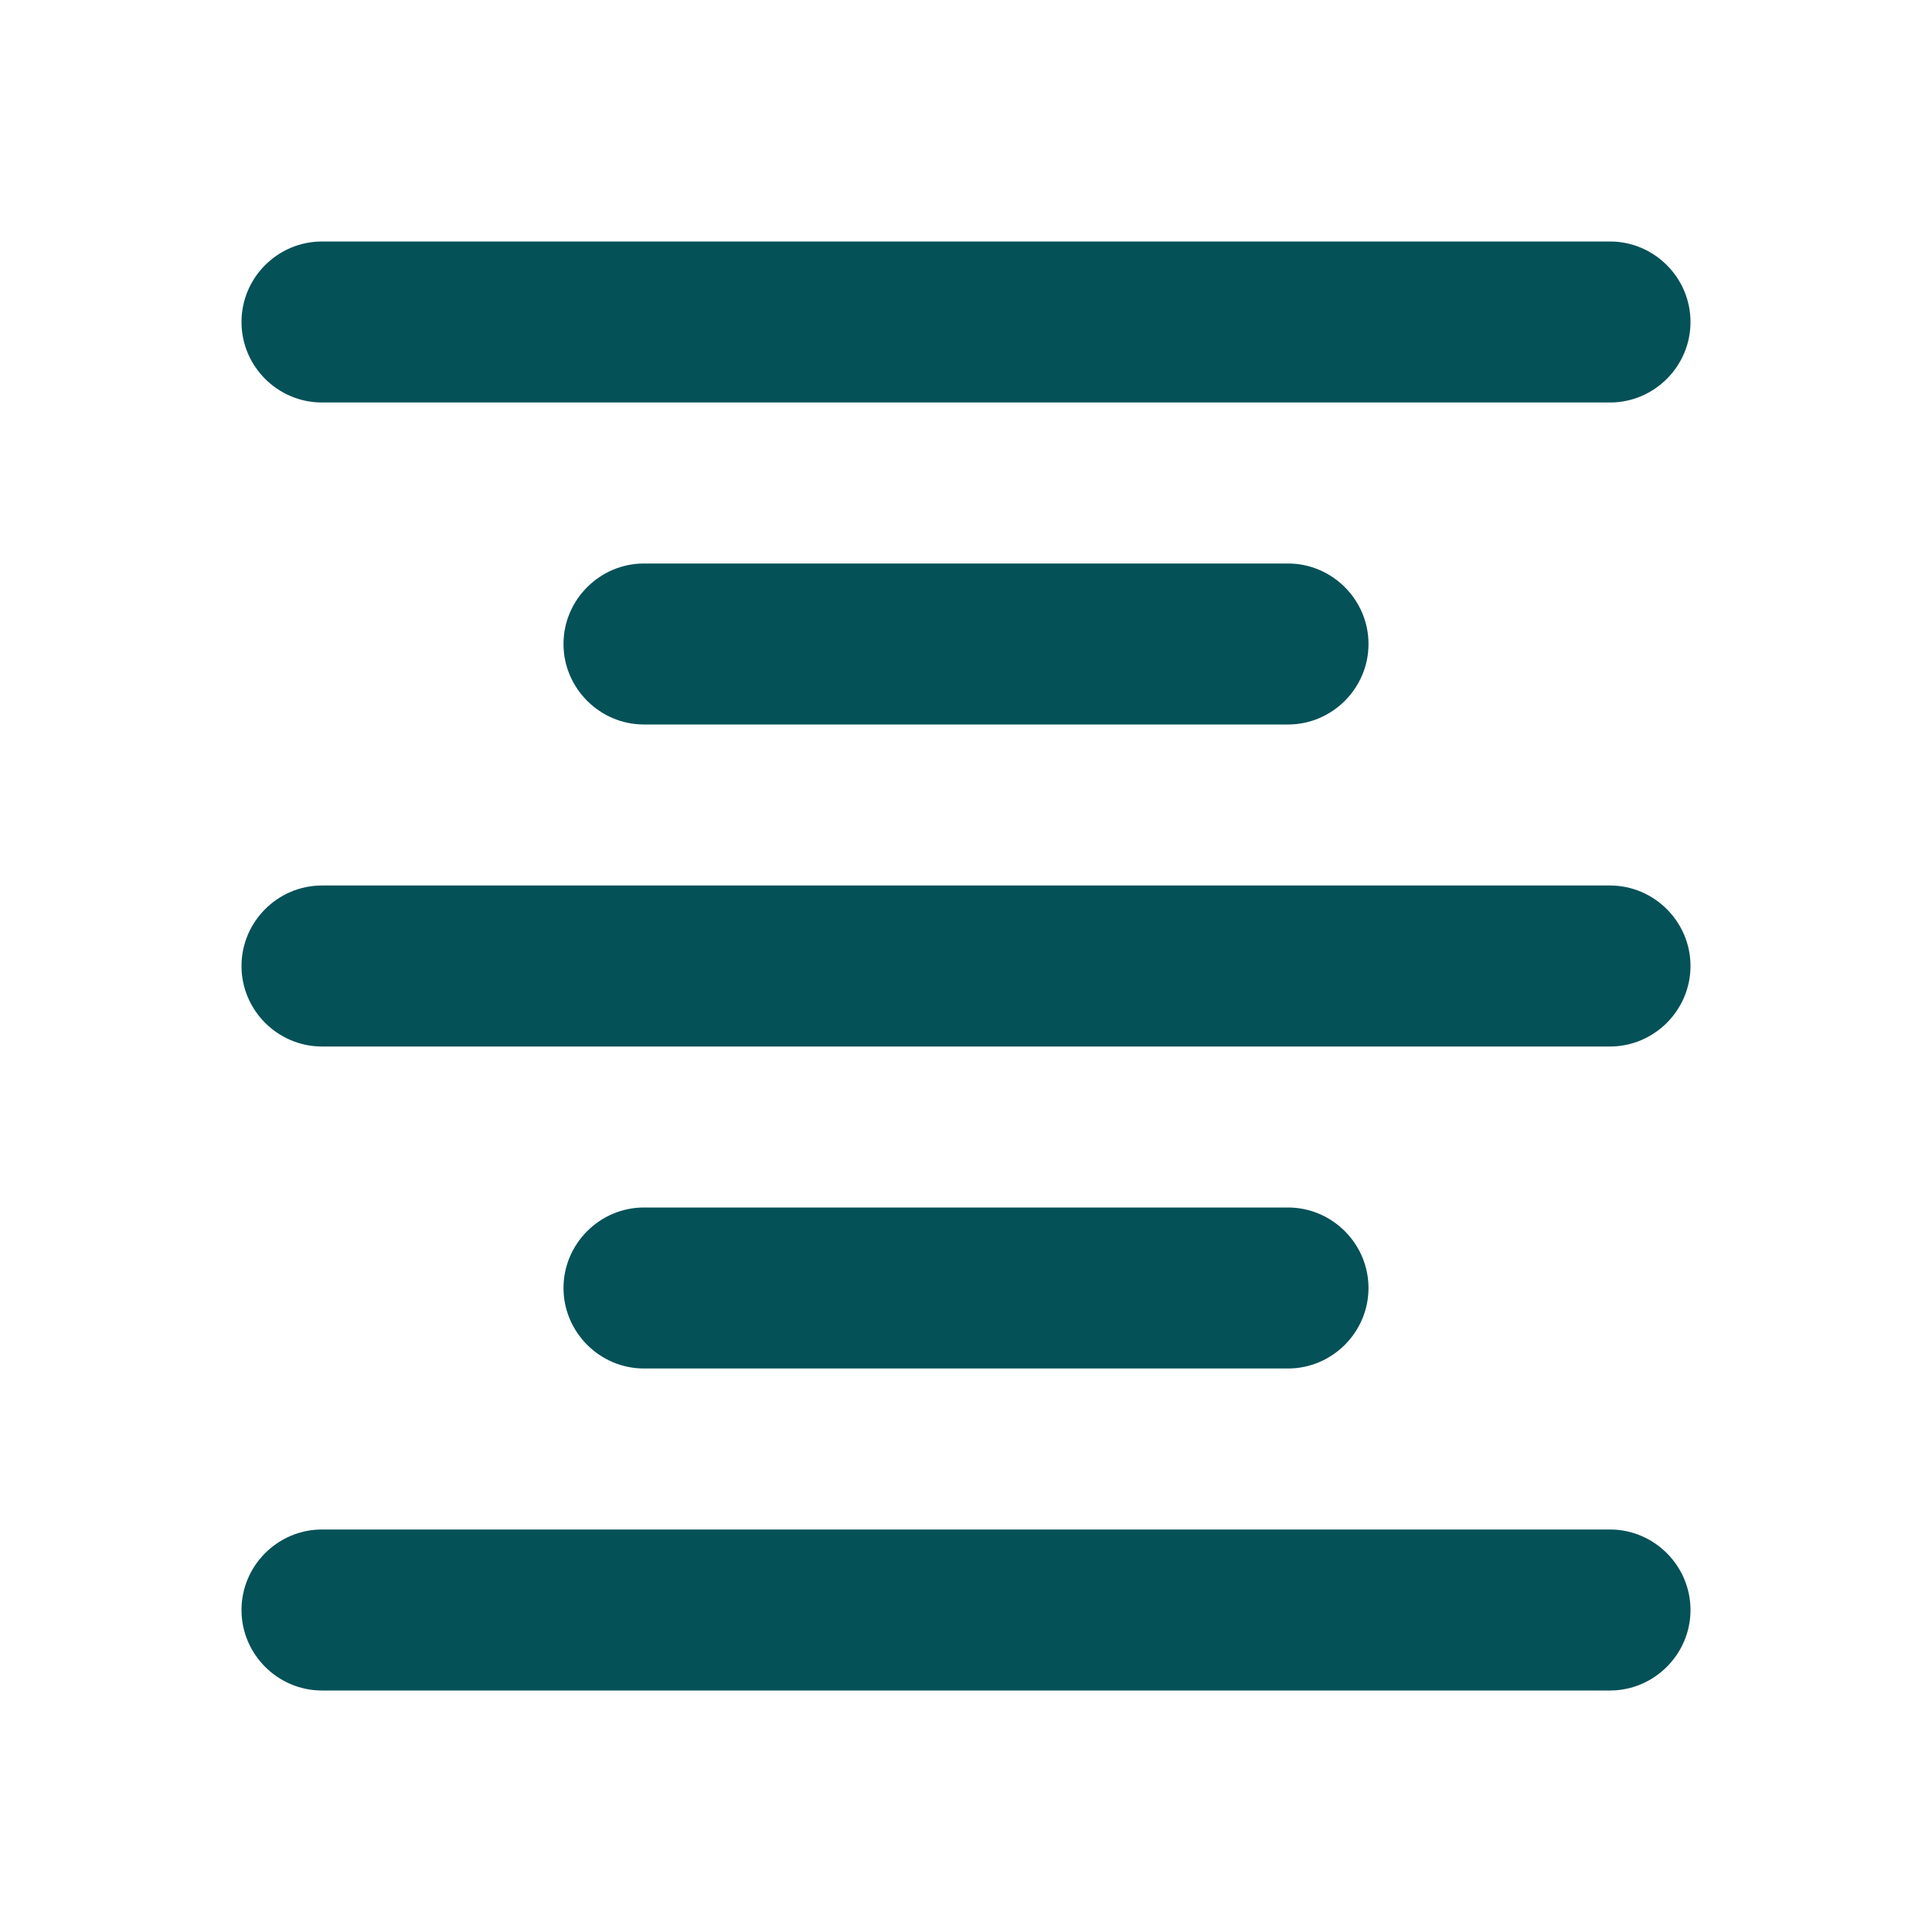 <svg width="18" height="18" viewBox="0 0 18 18" fill="none" xmlns="http://www.w3.org/2000/svg">
<path d="M5.25 12C5.25 12.412 5.588 12.75 6 12.75H12C12.412 12.75 12.75 12.412 12.75 12C12.75 11.588 12.412 11.25 12 11.25H6C5.588 11.25 5.25 11.588 5.25 12ZM3 15.75H15C15.412 15.75 15.75 15.412 15.75 15C15.75 14.588 15.412 14.25 15 14.25H3C2.587 14.25 2.25 14.588 2.25 15C2.25 15.412 2.587 15.75 3 15.75ZM3 9.75H15C15.412 9.75 15.75 9.412 15.75 9C15.75 8.588 15.412 8.25 15 8.25H3C2.587 8.25 2.25 8.588 2.25 9C2.25 9.412 2.587 9.75 3 9.75ZM5.25 6C5.25 6.412 5.588 6.75 6 6.75H12C12.412 6.75 12.75 6.412 12.75 6C12.75 5.588 12.412 5.25 12 5.25H6C5.588 5.25 5.25 5.588 5.25 6ZM2.25 3C2.25 3.413 2.587 3.75 3 3.75H15C15.412 3.75 15.75 3.413 15.75 3C15.75 2.587 15.412 2.25 15 2.25H3C2.587 2.25 2.25 2.587 2.25 3Z" fill="#045157"/>
</svg>
